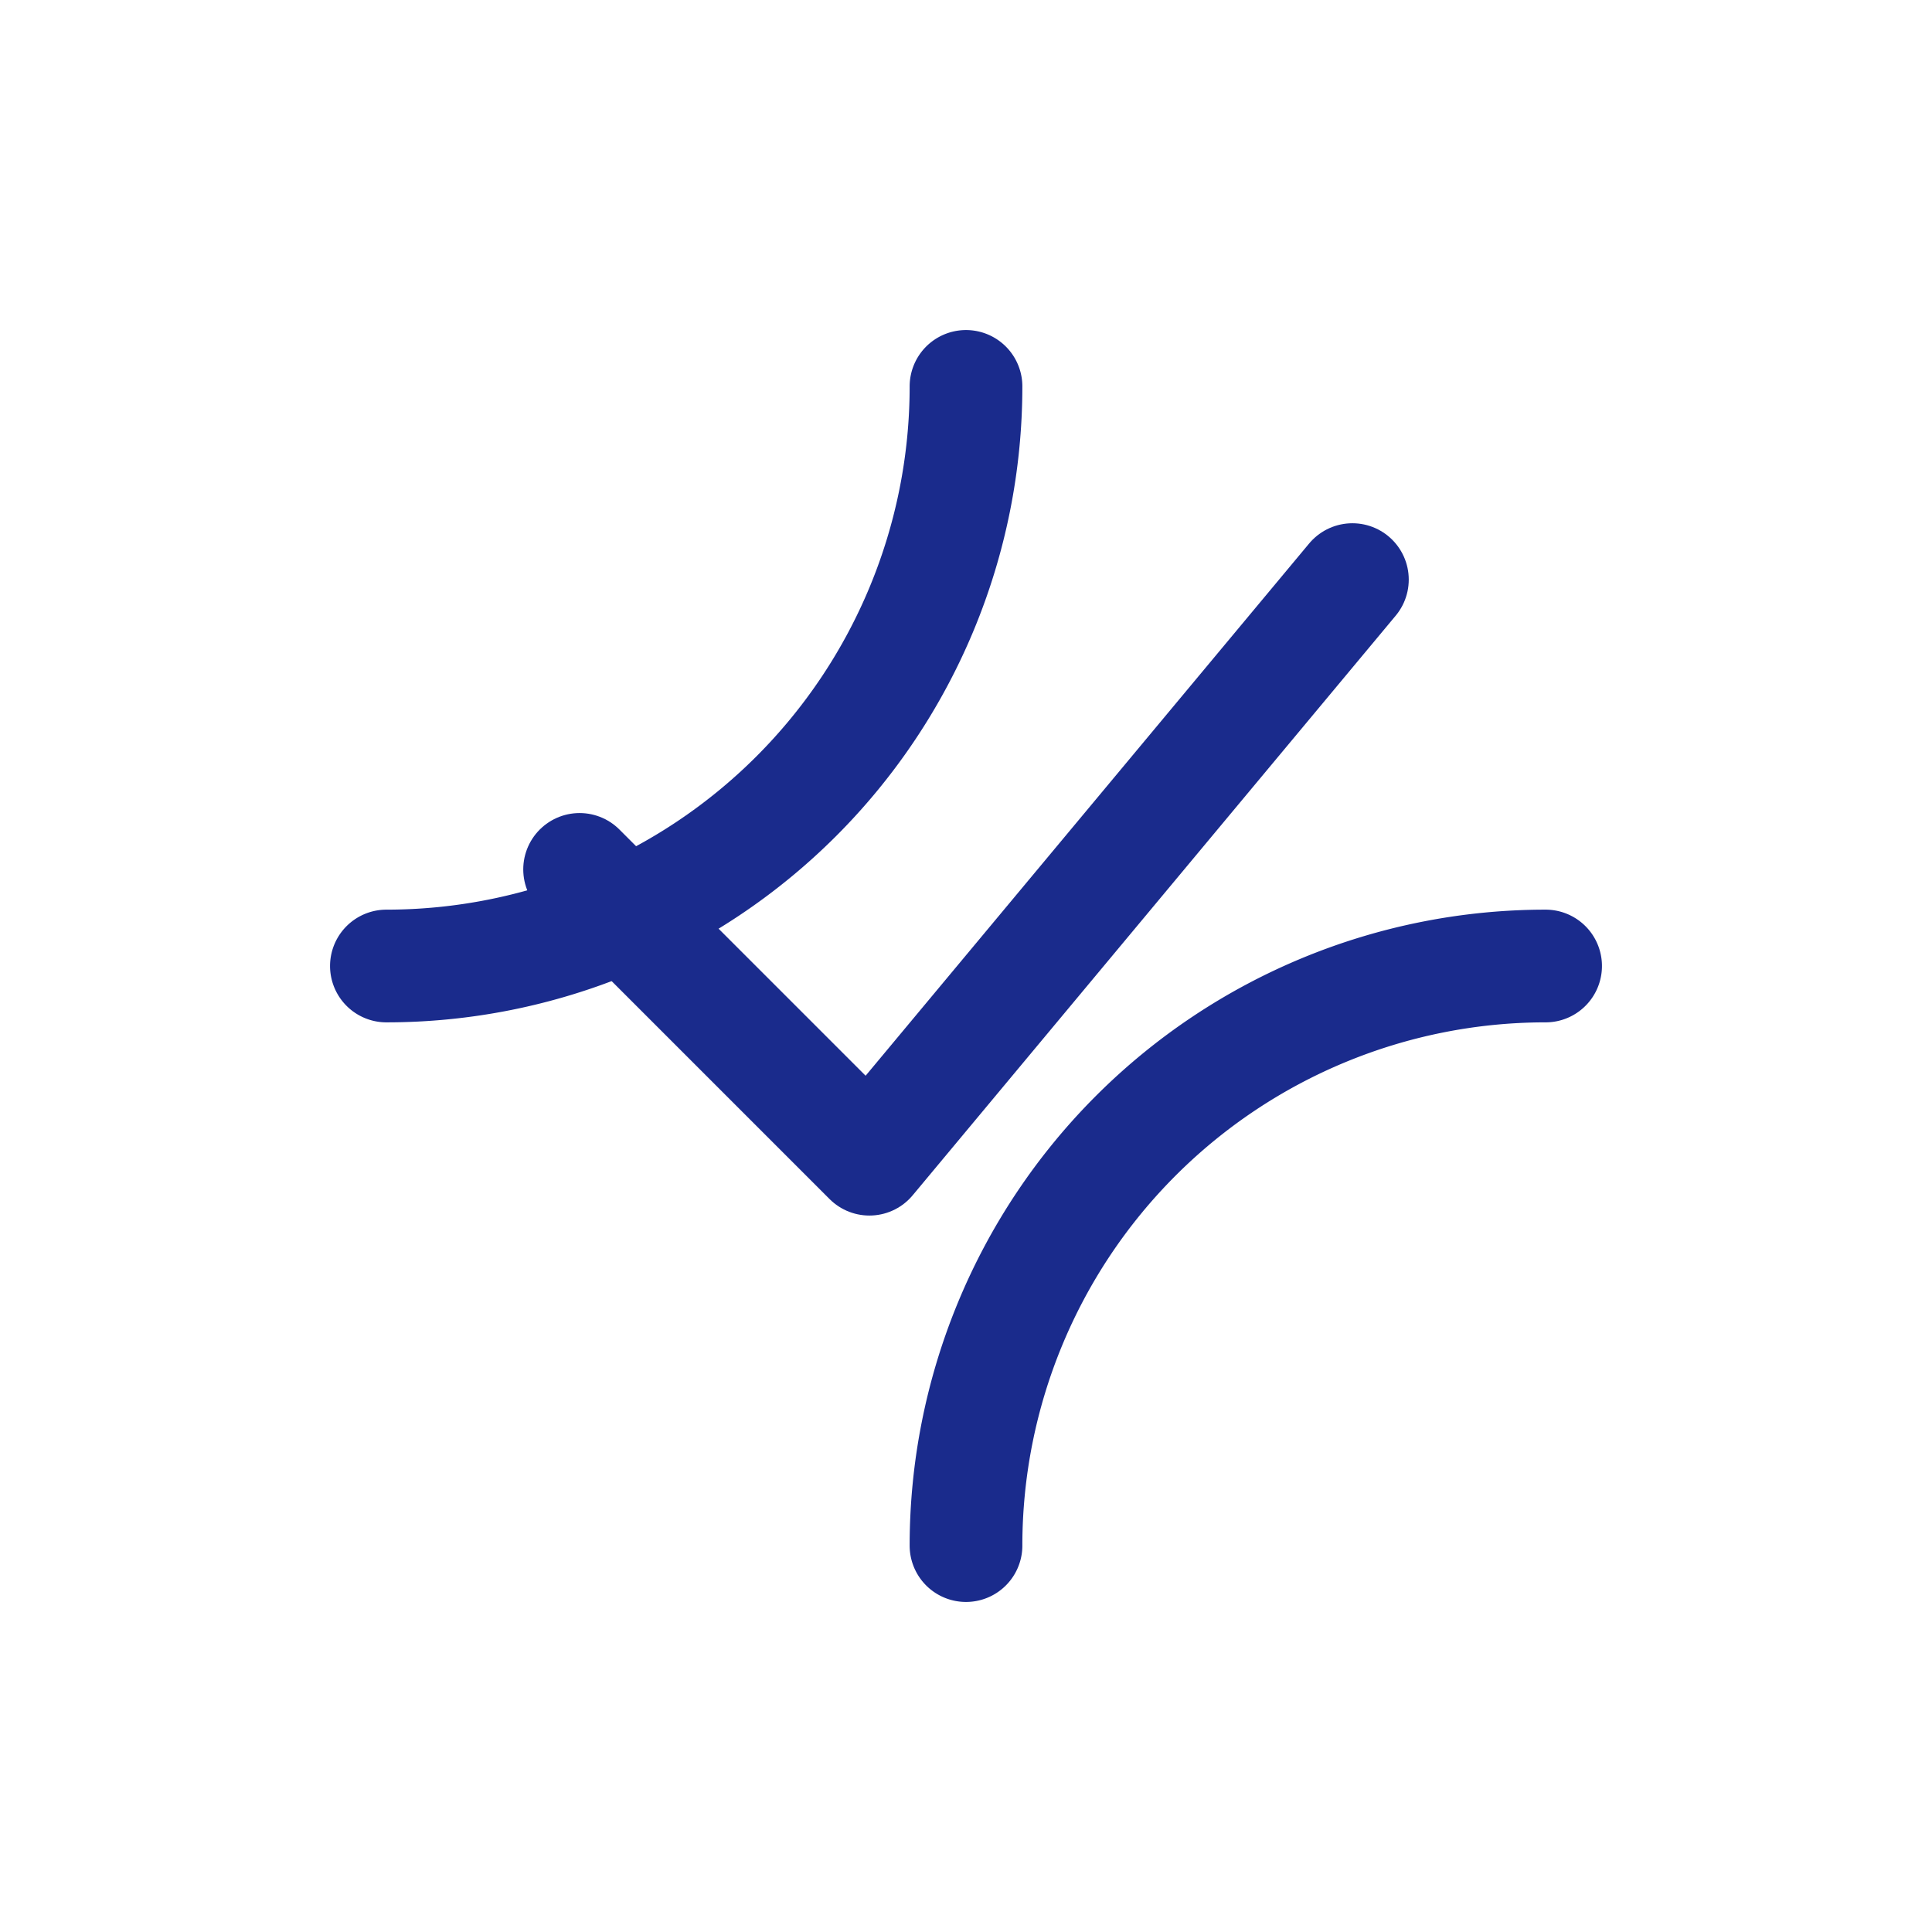 <svg xmlns="http://www.w3.org/2000/svg" width="60" height="60" viewBox="0 0 60 60">
  <!-- RJ Accountancy Logo - Blue Version -->
  <!-- Central checkmark -->
  <path d="M18 27 L27 36 L42 18" stroke="#1A2B8C" stroke-width="3.5" fill="none" stroke-linecap="round" stroke-linejoin="round"/>
  <!-- Upper-left circular segment -->
  <path d="M30 12 A18 18 0 0 1 12 30" stroke="#1A2B8C" stroke-width="3.5" fill="none" stroke-linecap="round"/>
  <!-- Bottom-right circular segment -->
  <path d="M30 48 A18 18 0 0 1 48 30" stroke="#1A2B8C" stroke-width="3.5" fill="none" stroke-linecap="round"/>
</svg>